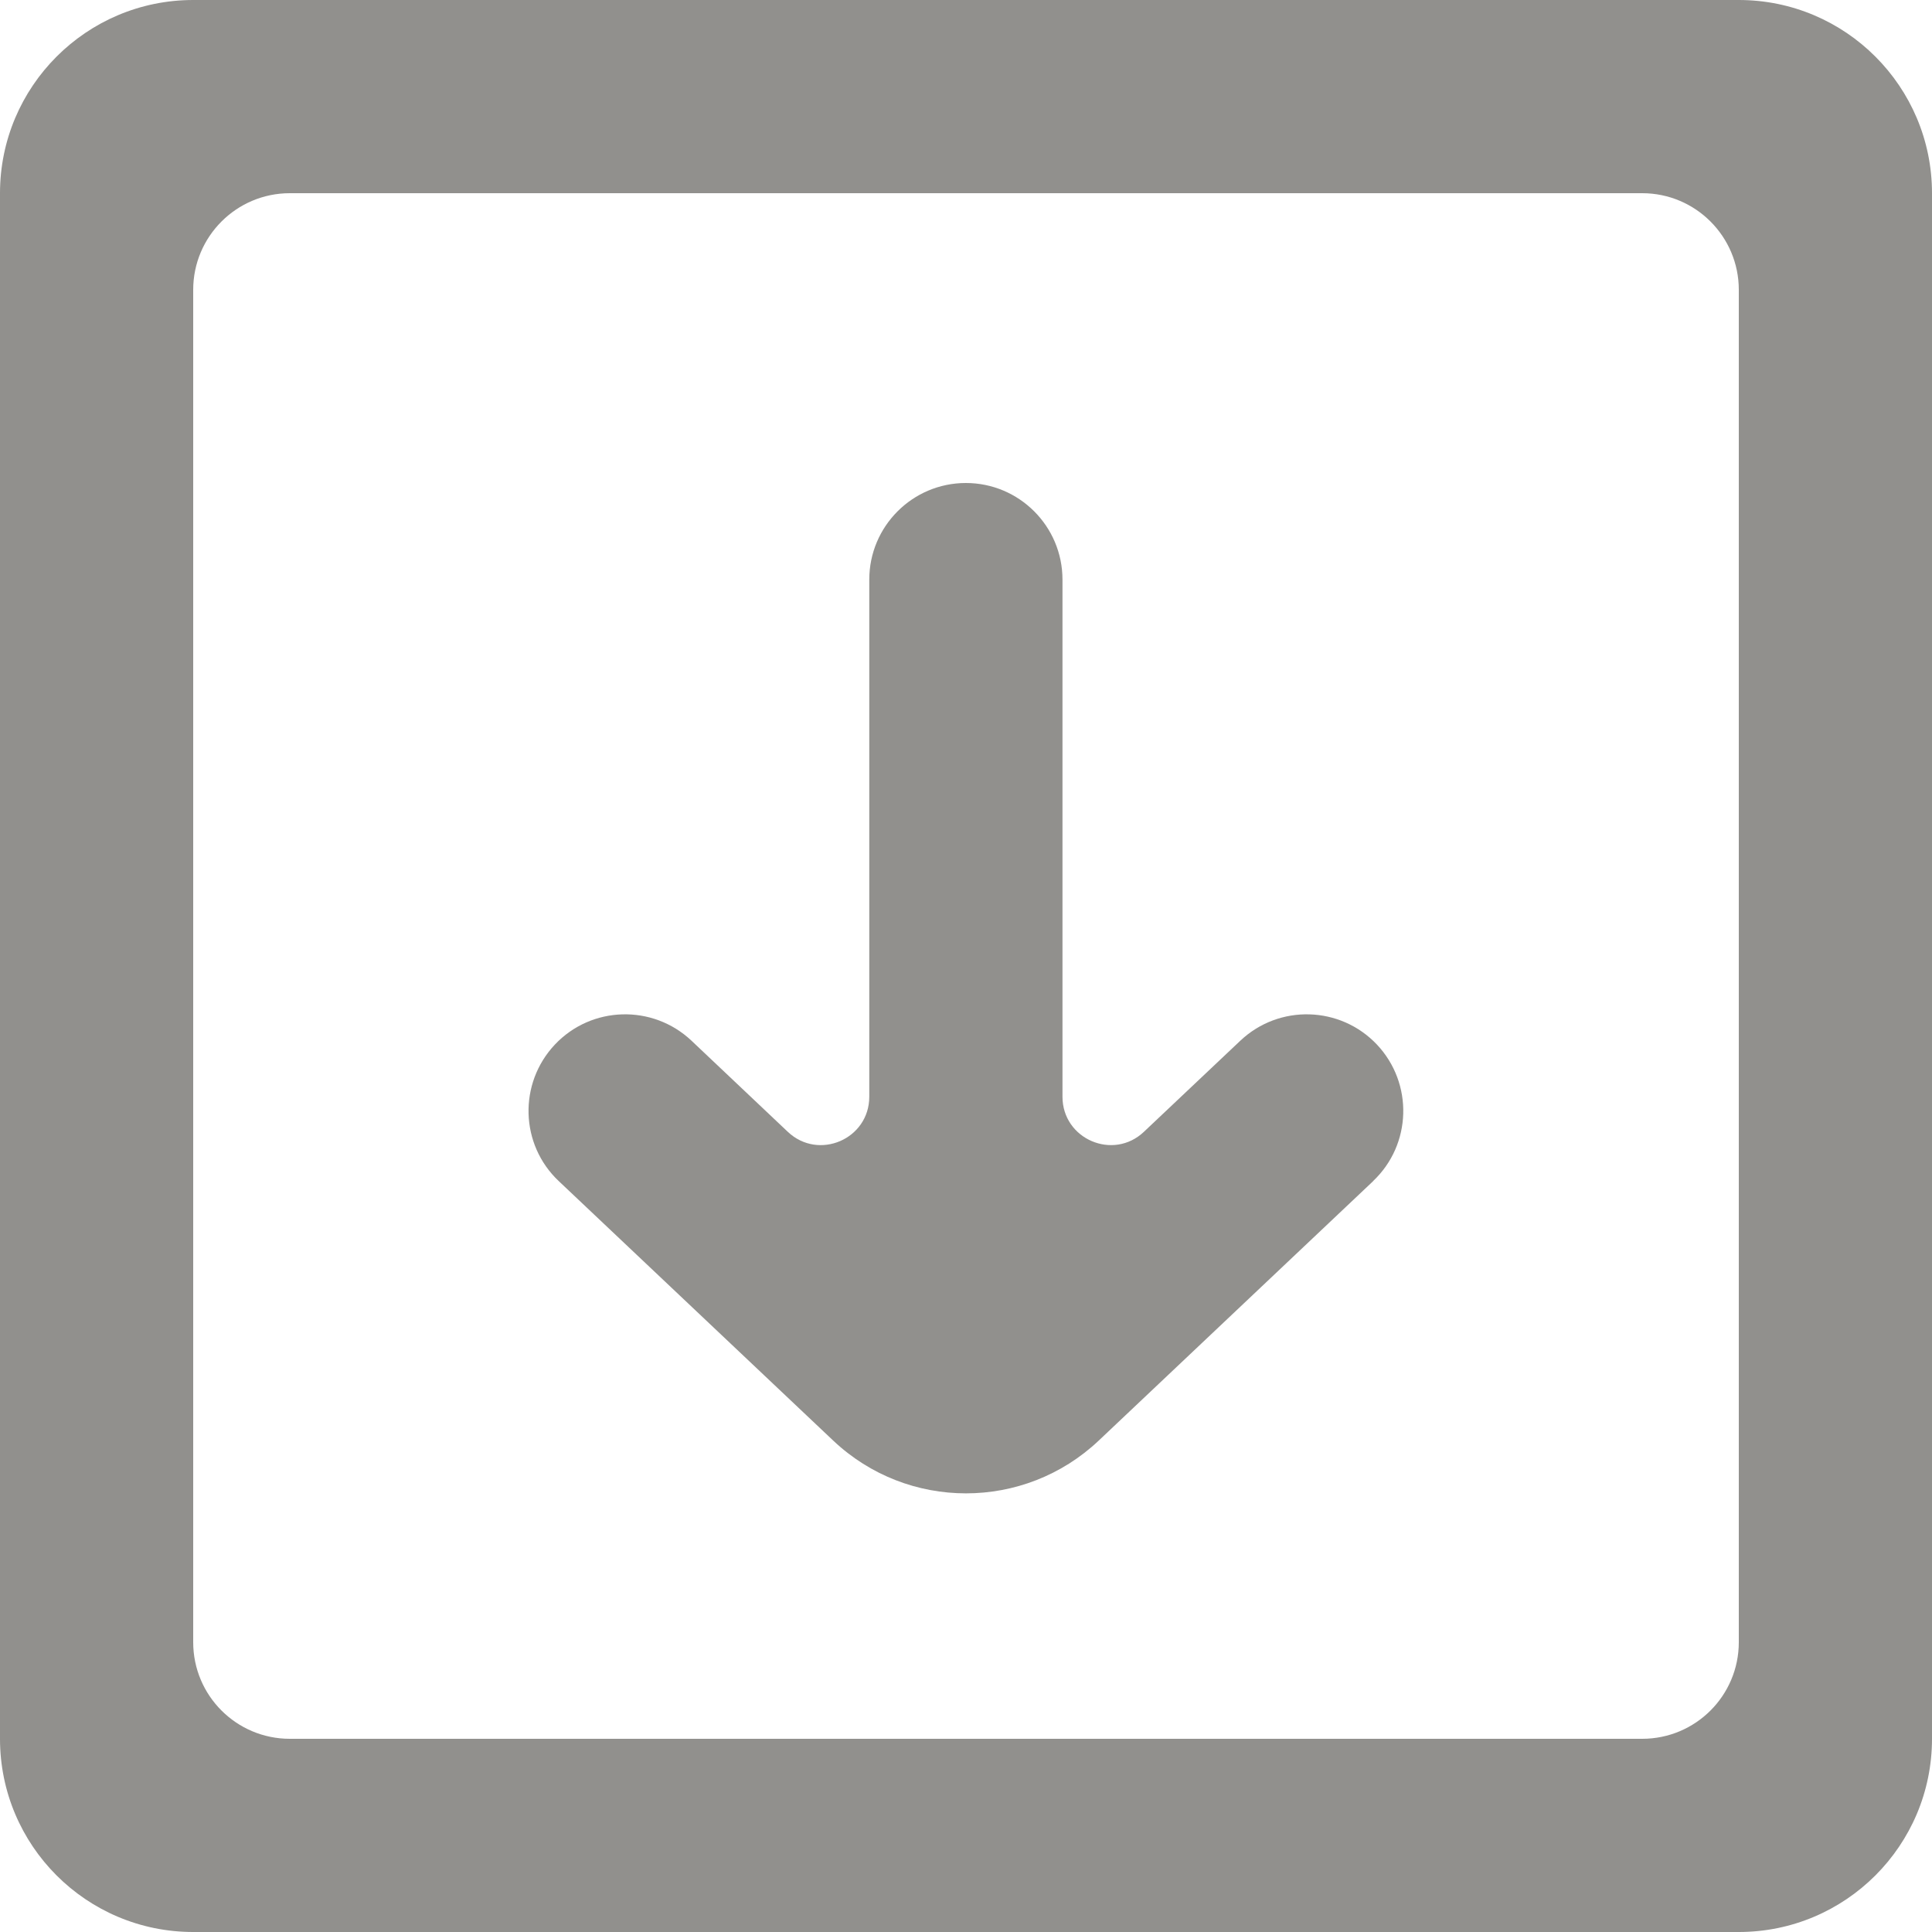 <!-- Generated by IcoMoon.io -->
<svg version="1.1" xmlns="http://www.w3.org/2000/svg" width="32" height="32" viewBox="0 0 32 32">
<title>as-download-3</title>
<path fill="#91908d" d="M22.744 19.563l-4.546 4.298c-1.234 1.165-3.163 1.165-4.397 0l-4.546-4.298c-0.643-0.606-0.67-1.619-0.064-2.262 0.606-0.642 1.619-0.67 2.262-0.064l1.595 1.509c0.51 0.483 1.35 0.122 1.35-0.581v-8.565c0-0.883 0.717-1.6 1.6-1.6s1.6 0.717 1.6 1.6v8.565c0 0.702 0.84 1.064 1.349 0.581l1.597-1.509c0.642-0.606 1.654-0.578 2.262 0.064 0.606 0.643 0.578 1.656-0.064 2.262zM27.2 28.8h-22.4c-0.883 0-1.6-0.715-1.6-1.6v-22.4c0-0.883 0.717-1.6 1.6-1.6h22.4c0.883 0 1.6 0.717 1.6 1.6v22.4c0 0.885-0.717 1.6-1.6 1.6zM0 3.2v25.6c0 1.768 1.432 3.2 3.2 3.2h25.6c1.766 0 3.2-1.432 3.2-3.2v-25.6c0-1.766-1.434-3.2-3.2-3.2h-25.6c-1.768 0-3.2 1.434-3.2 3.2z"></path>
</svg>
